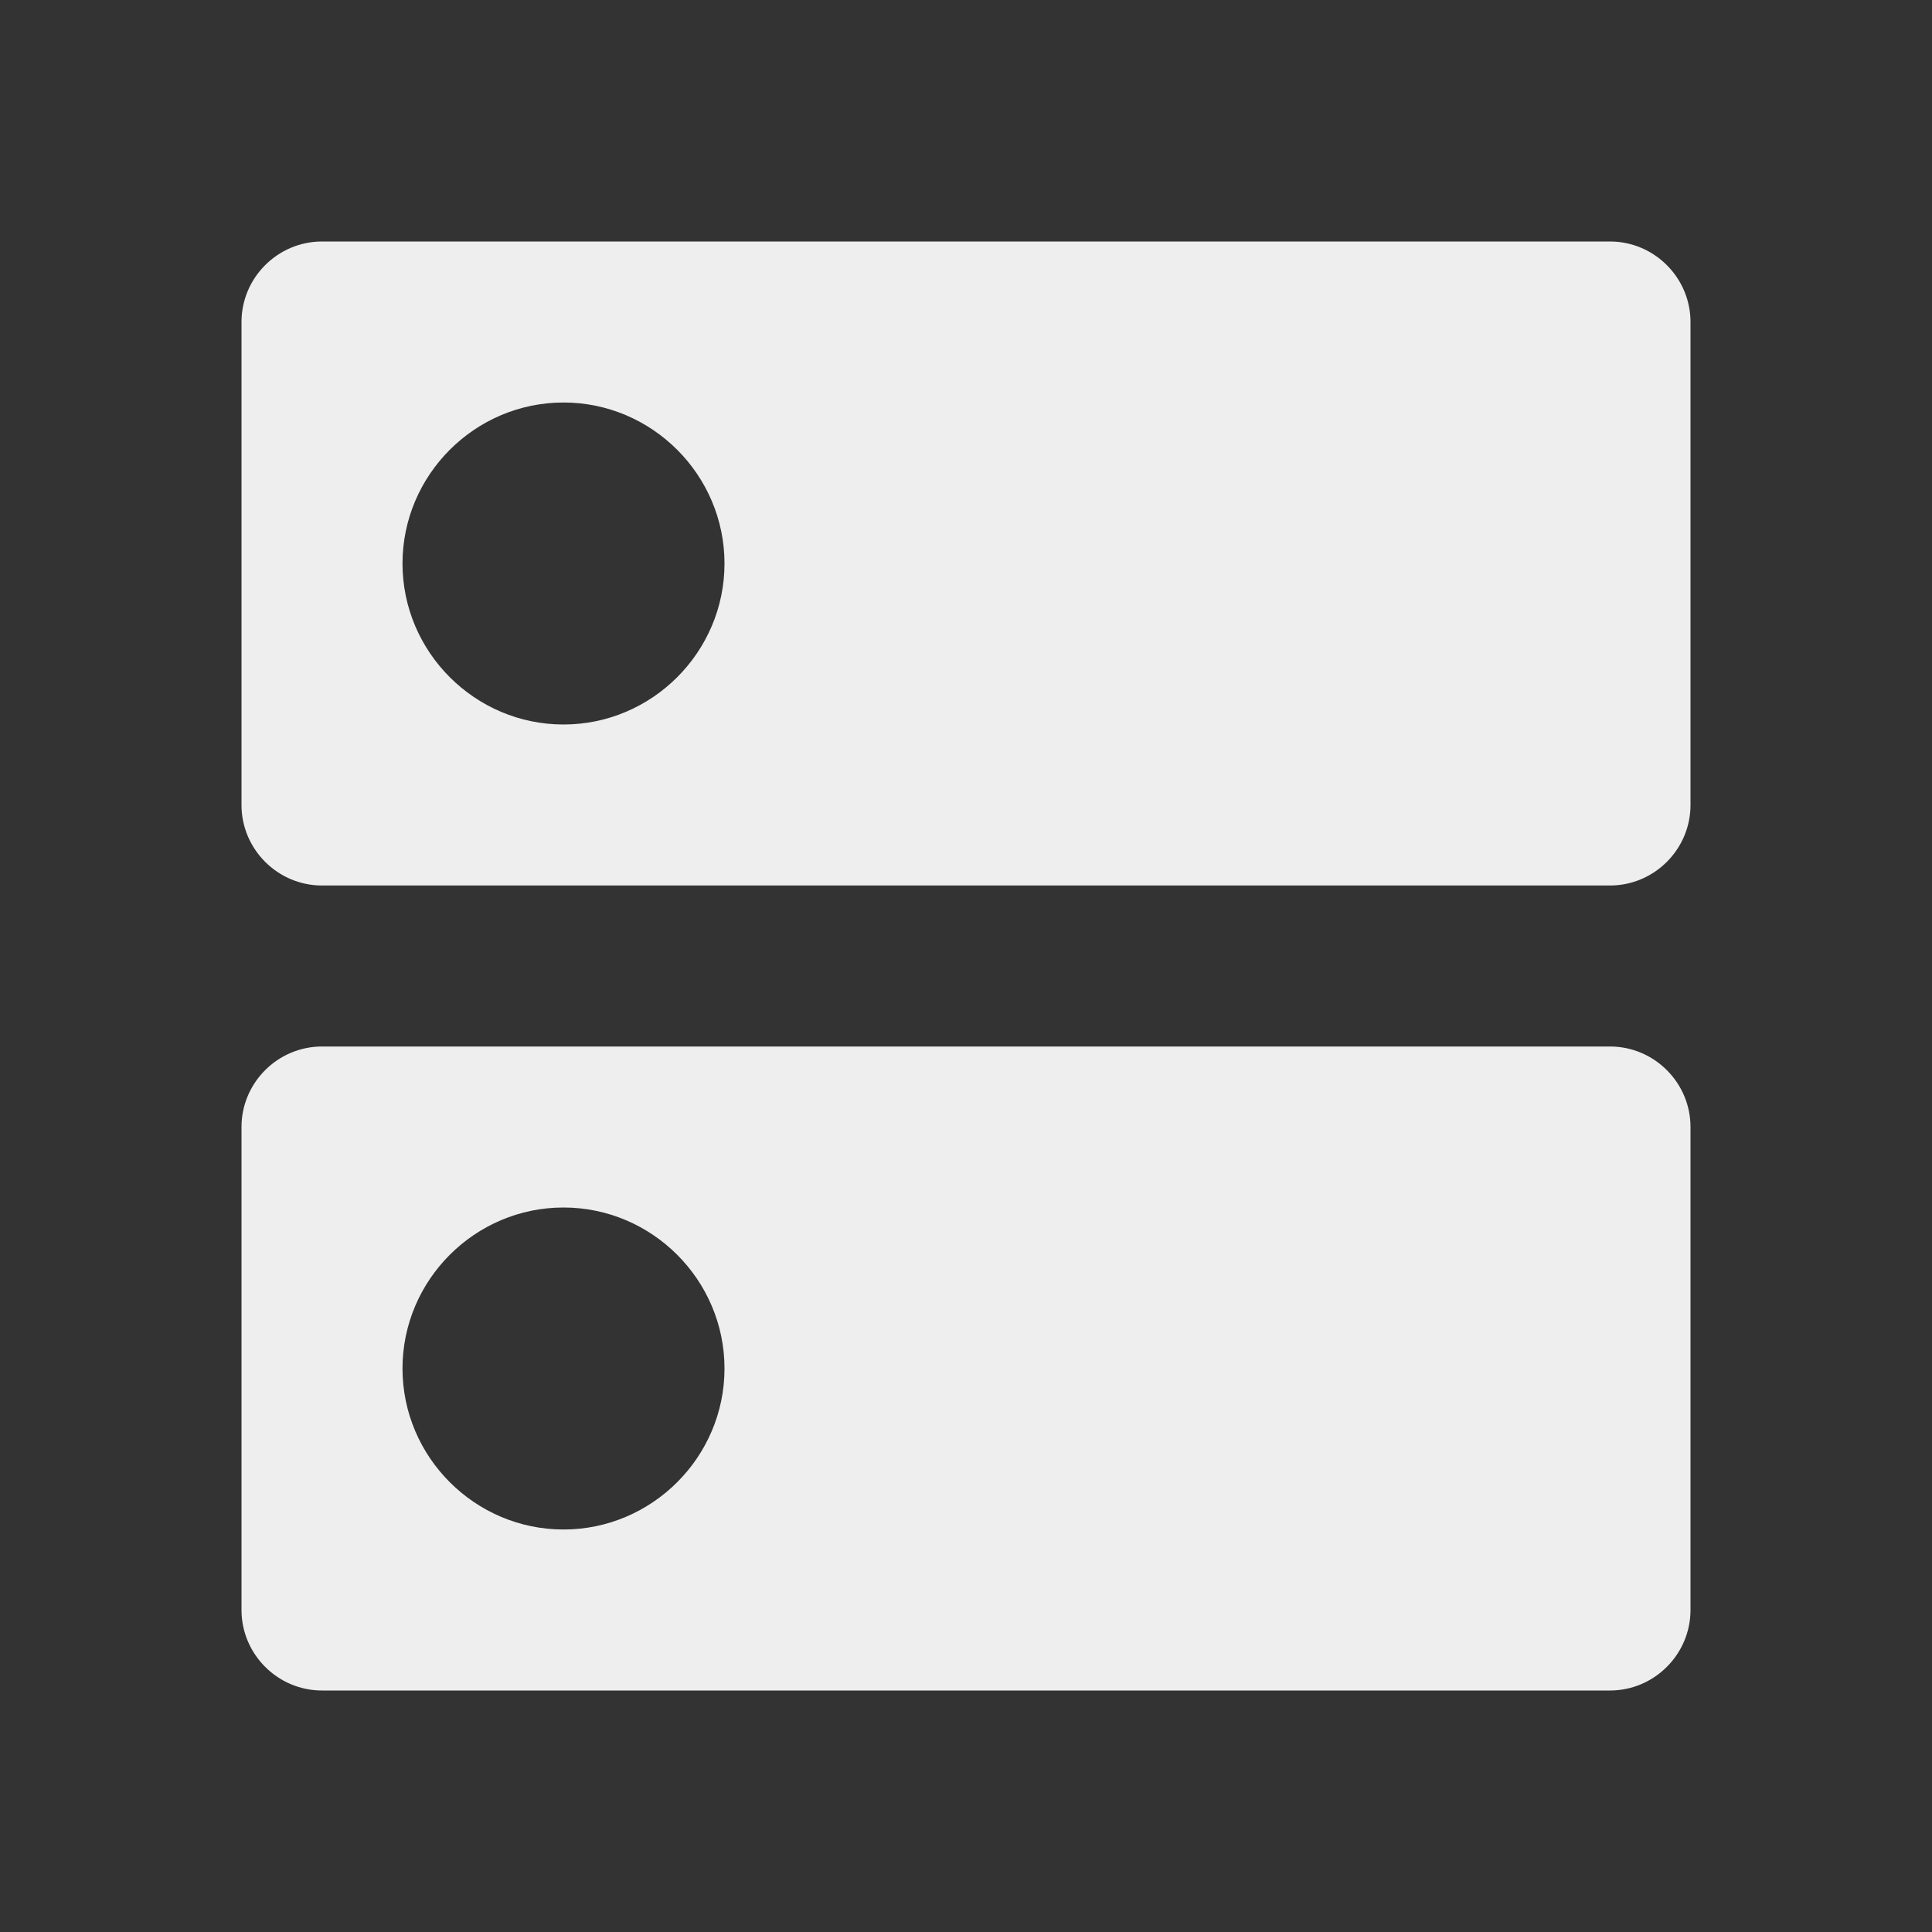 ﻿<?xml version="1.0" encoding="utf-8"?>
<!DOCTYPE svg PUBLIC "-//W3C//DTD SVG 1.1//EN" "http://www.w3.org/Graphics/SVG/1.1/DTD/svg11.dtd">
<svg xmlns="http://www.w3.org/2000/svg" xmlns:xlink="http://www.w3.org/1999/xlink" version="1.1" baseProfile="full" width="24" height="24" viewBox="0 0 24.00 24.00" enable-background="new 0 0 24.00 24.00" xml:space="preserve">
	<rect x="0" y="0" width="24.00" height="24.00" fill="#333333" stroke="none"/>
	<path fill="#eee" fill-opacity="1" stroke-linejoin="round" d="M 7,9C 5.9,9 5,8.1 5,7C 5,5.9 5.9,5 7,5C 8.1,5 9,5.9 9,7C 9,8.1 8.1,9 7,9 Z M 20,3L 4,3C 3.45,3 3,3.45 3,4L 3,10C 3,10.55 3.45,11 4,11L 20,11C 20.55,11 21,10.55 21,10L 21,4C 21,3.45 20.55,3 20,3 Z M 7,19C 5.9,19 5,18.1 5,17C 5,15.9 5.9,15 7,15C 8.1,15 9,15.9 9,17C 9,18.1 8.1,19 7,19 Z M 20,13L 4,13C 3.45,13 3,13.45 3,14L 3,20C 3,20.55 3.45,21 4,21L 20,21C 20.55,21 21,20.55 21,20L 21,14C 21,13.45 20.55,13 20,13 Z "/>
</svg>
